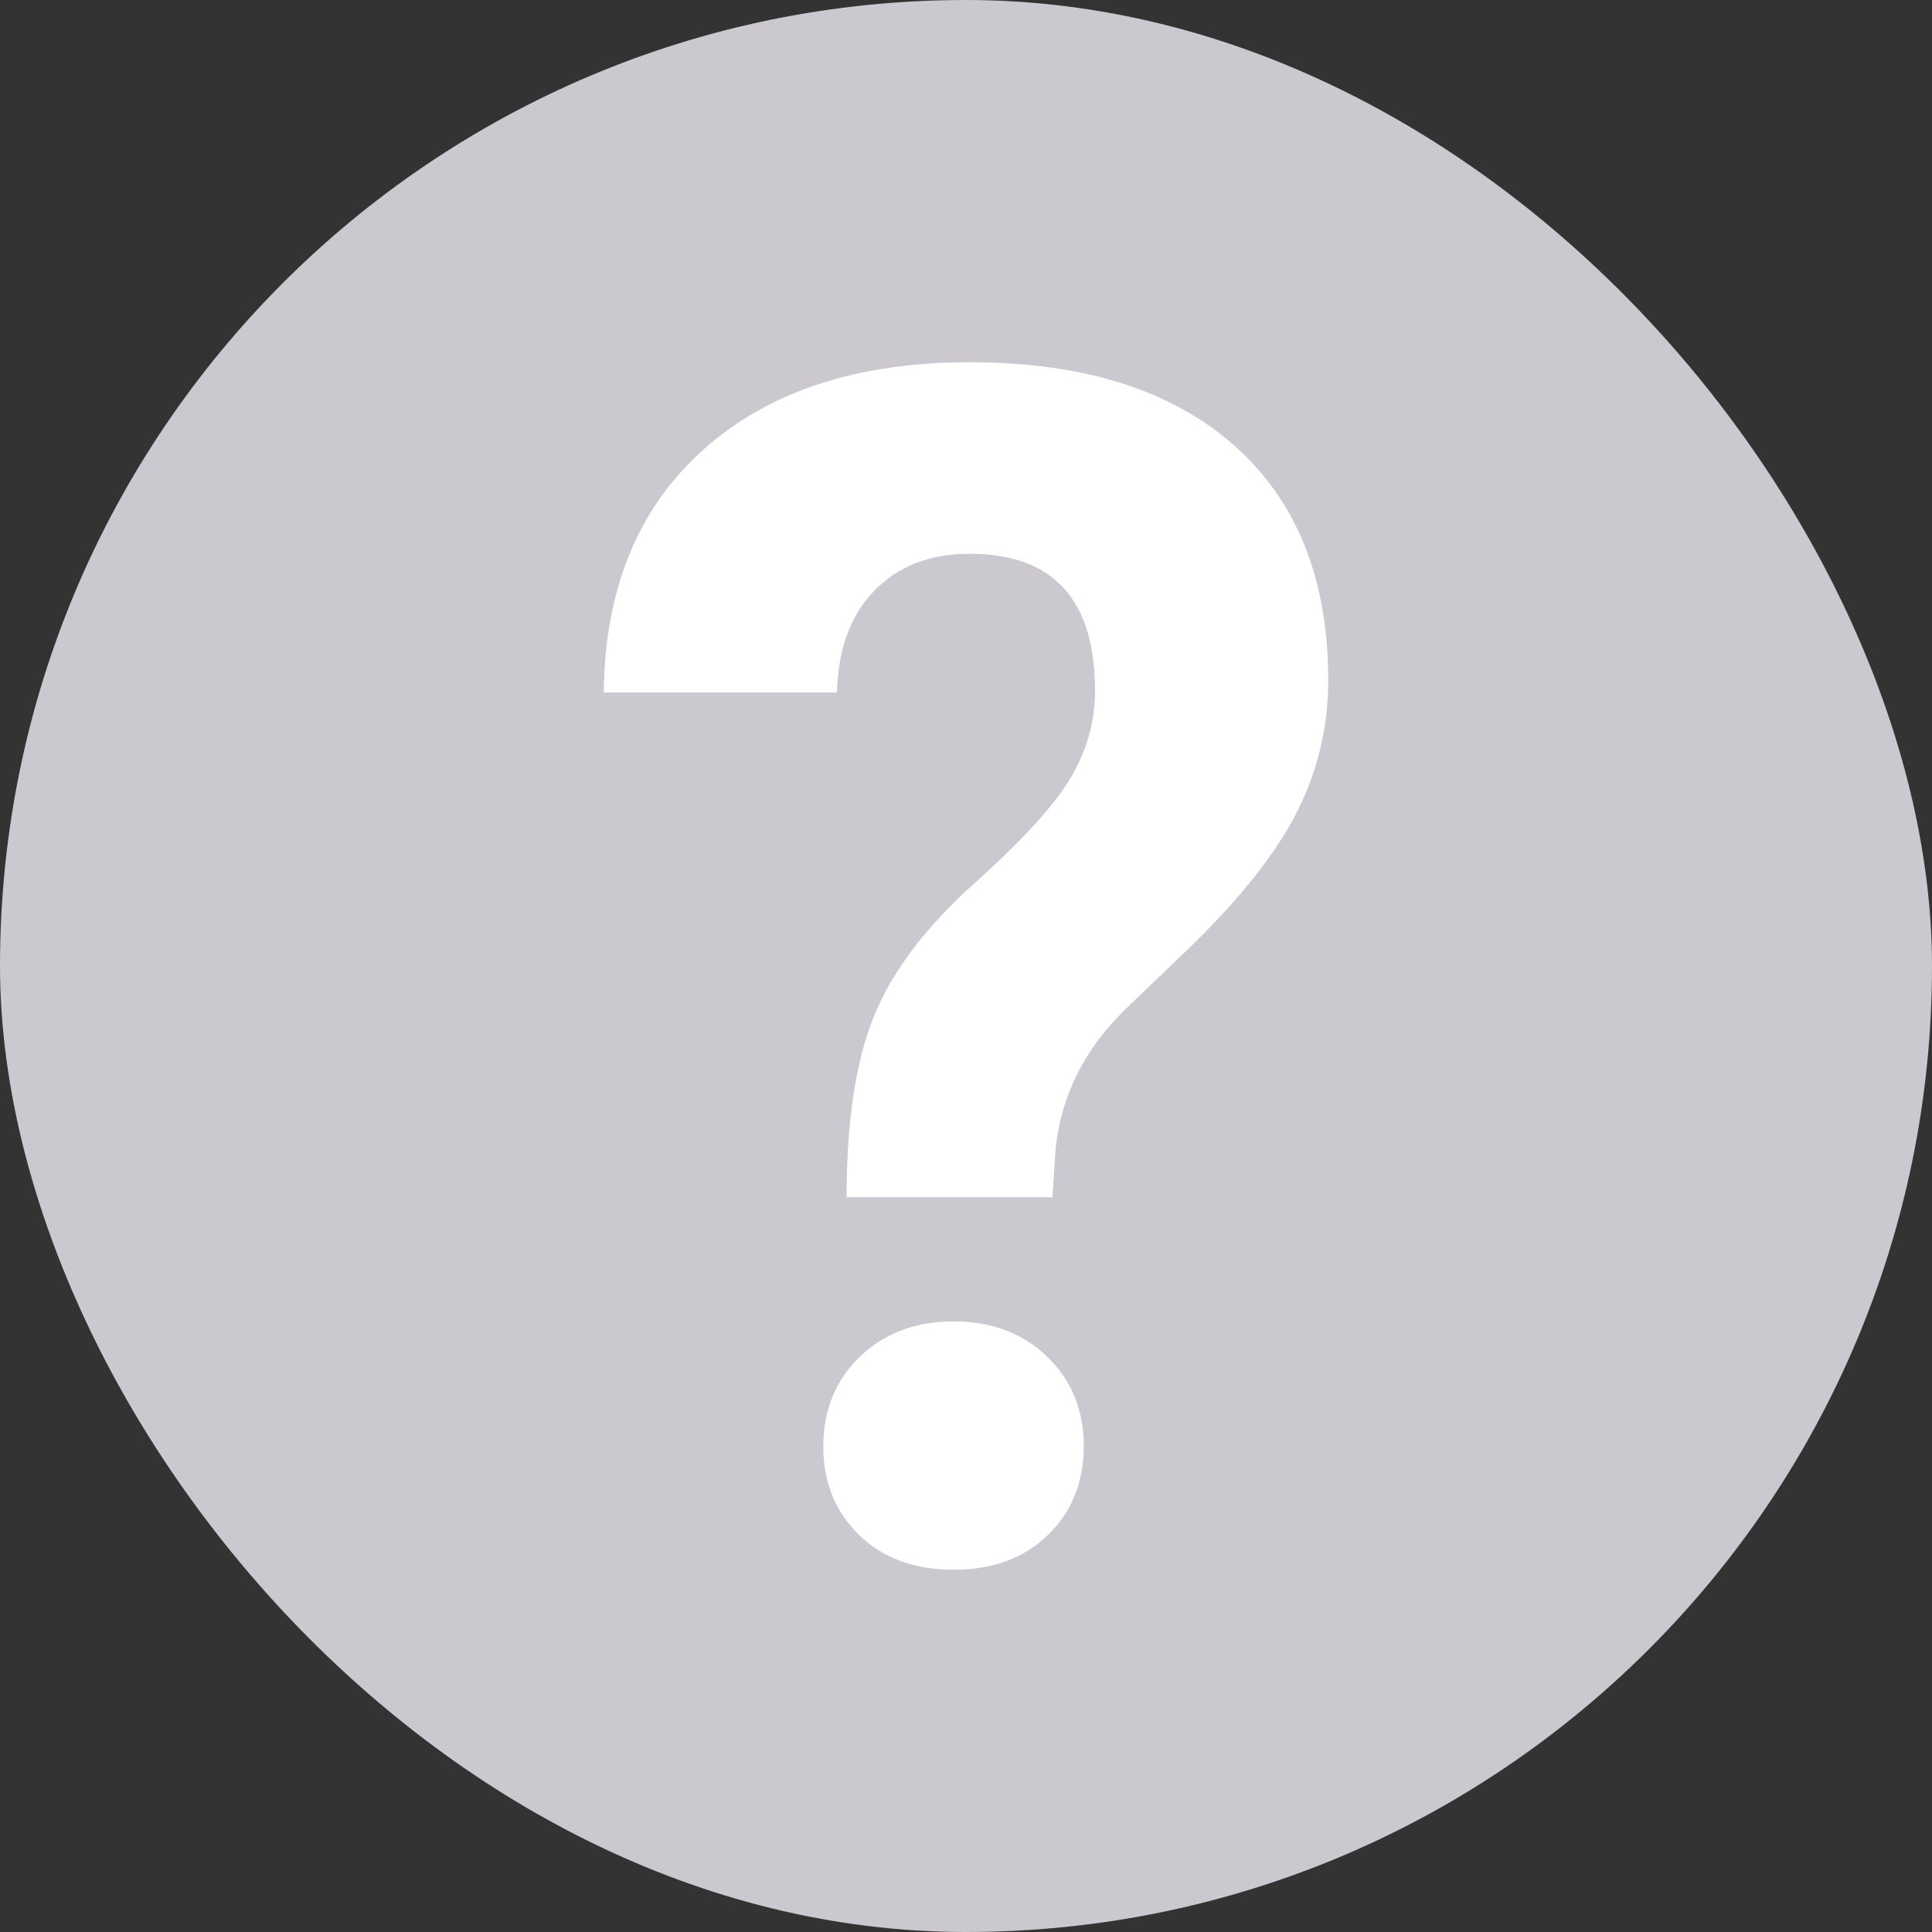<svg width="24" height="24" viewBox="0 0 24 24" fill="none" xmlns="http://www.w3.org/2000/svg">
<rect x="0" y="0" width="24" height="24" fill="#333333" stroke="none"/>
<g id="BTN/16/Solid/Gray/Question/Nor">
<rect id="Rectangle" width="24" height="24" rx="12" fill="#CBC8CF"/>
<path id="?" fill-rule="evenodd" clip-rule="evenodd" d="M13.114 14.258L13.074 14.873H10.517C10.517 13.932 10.63 13.183 10.856 12.625C11.083 12.067 11.497 11.518 12.1 10.977C12.703 10.436 13.104 9.996 13.304 9.656C13.503 9.317 13.603 8.959 13.603 8.583C13.603 7.447 13.084 6.879 12.045 6.879C11.552 6.879 11.158 7.032 10.861 7.338C10.565 7.643 10.41 8.065 10.397 8.603H7.5C7.513 7.319 7.925 6.315 8.734 5.589C9.543 4.863 10.646 4.5 12.045 4.5C13.457 4.5 14.552 4.844 15.331 5.533C16.11 6.222 16.5 7.195 16.5 8.452C16.5 9.023 16.373 9.562 16.12 10.07C15.867 10.577 15.425 11.14 14.792 11.758L13.983 12.534C13.477 13.025 13.187 13.6 13.114 14.258ZM13.019 19.067C12.723 19.356 12.331 19.5 11.845 19.5C11.359 19.5 10.968 19.356 10.671 19.067C10.375 18.778 10.227 18.411 10.227 17.968C10.227 17.518 10.379 17.146 10.681 16.854C10.985 16.562 11.372 16.415 11.845 16.415C12.318 16.415 12.706 16.562 13.009 16.854C13.312 17.146 13.463 17.518 13.463 17.968C13.463 18.411 13.315 18.778 13.019 19.067Z" fill="white"/>
</g>
</svg>

